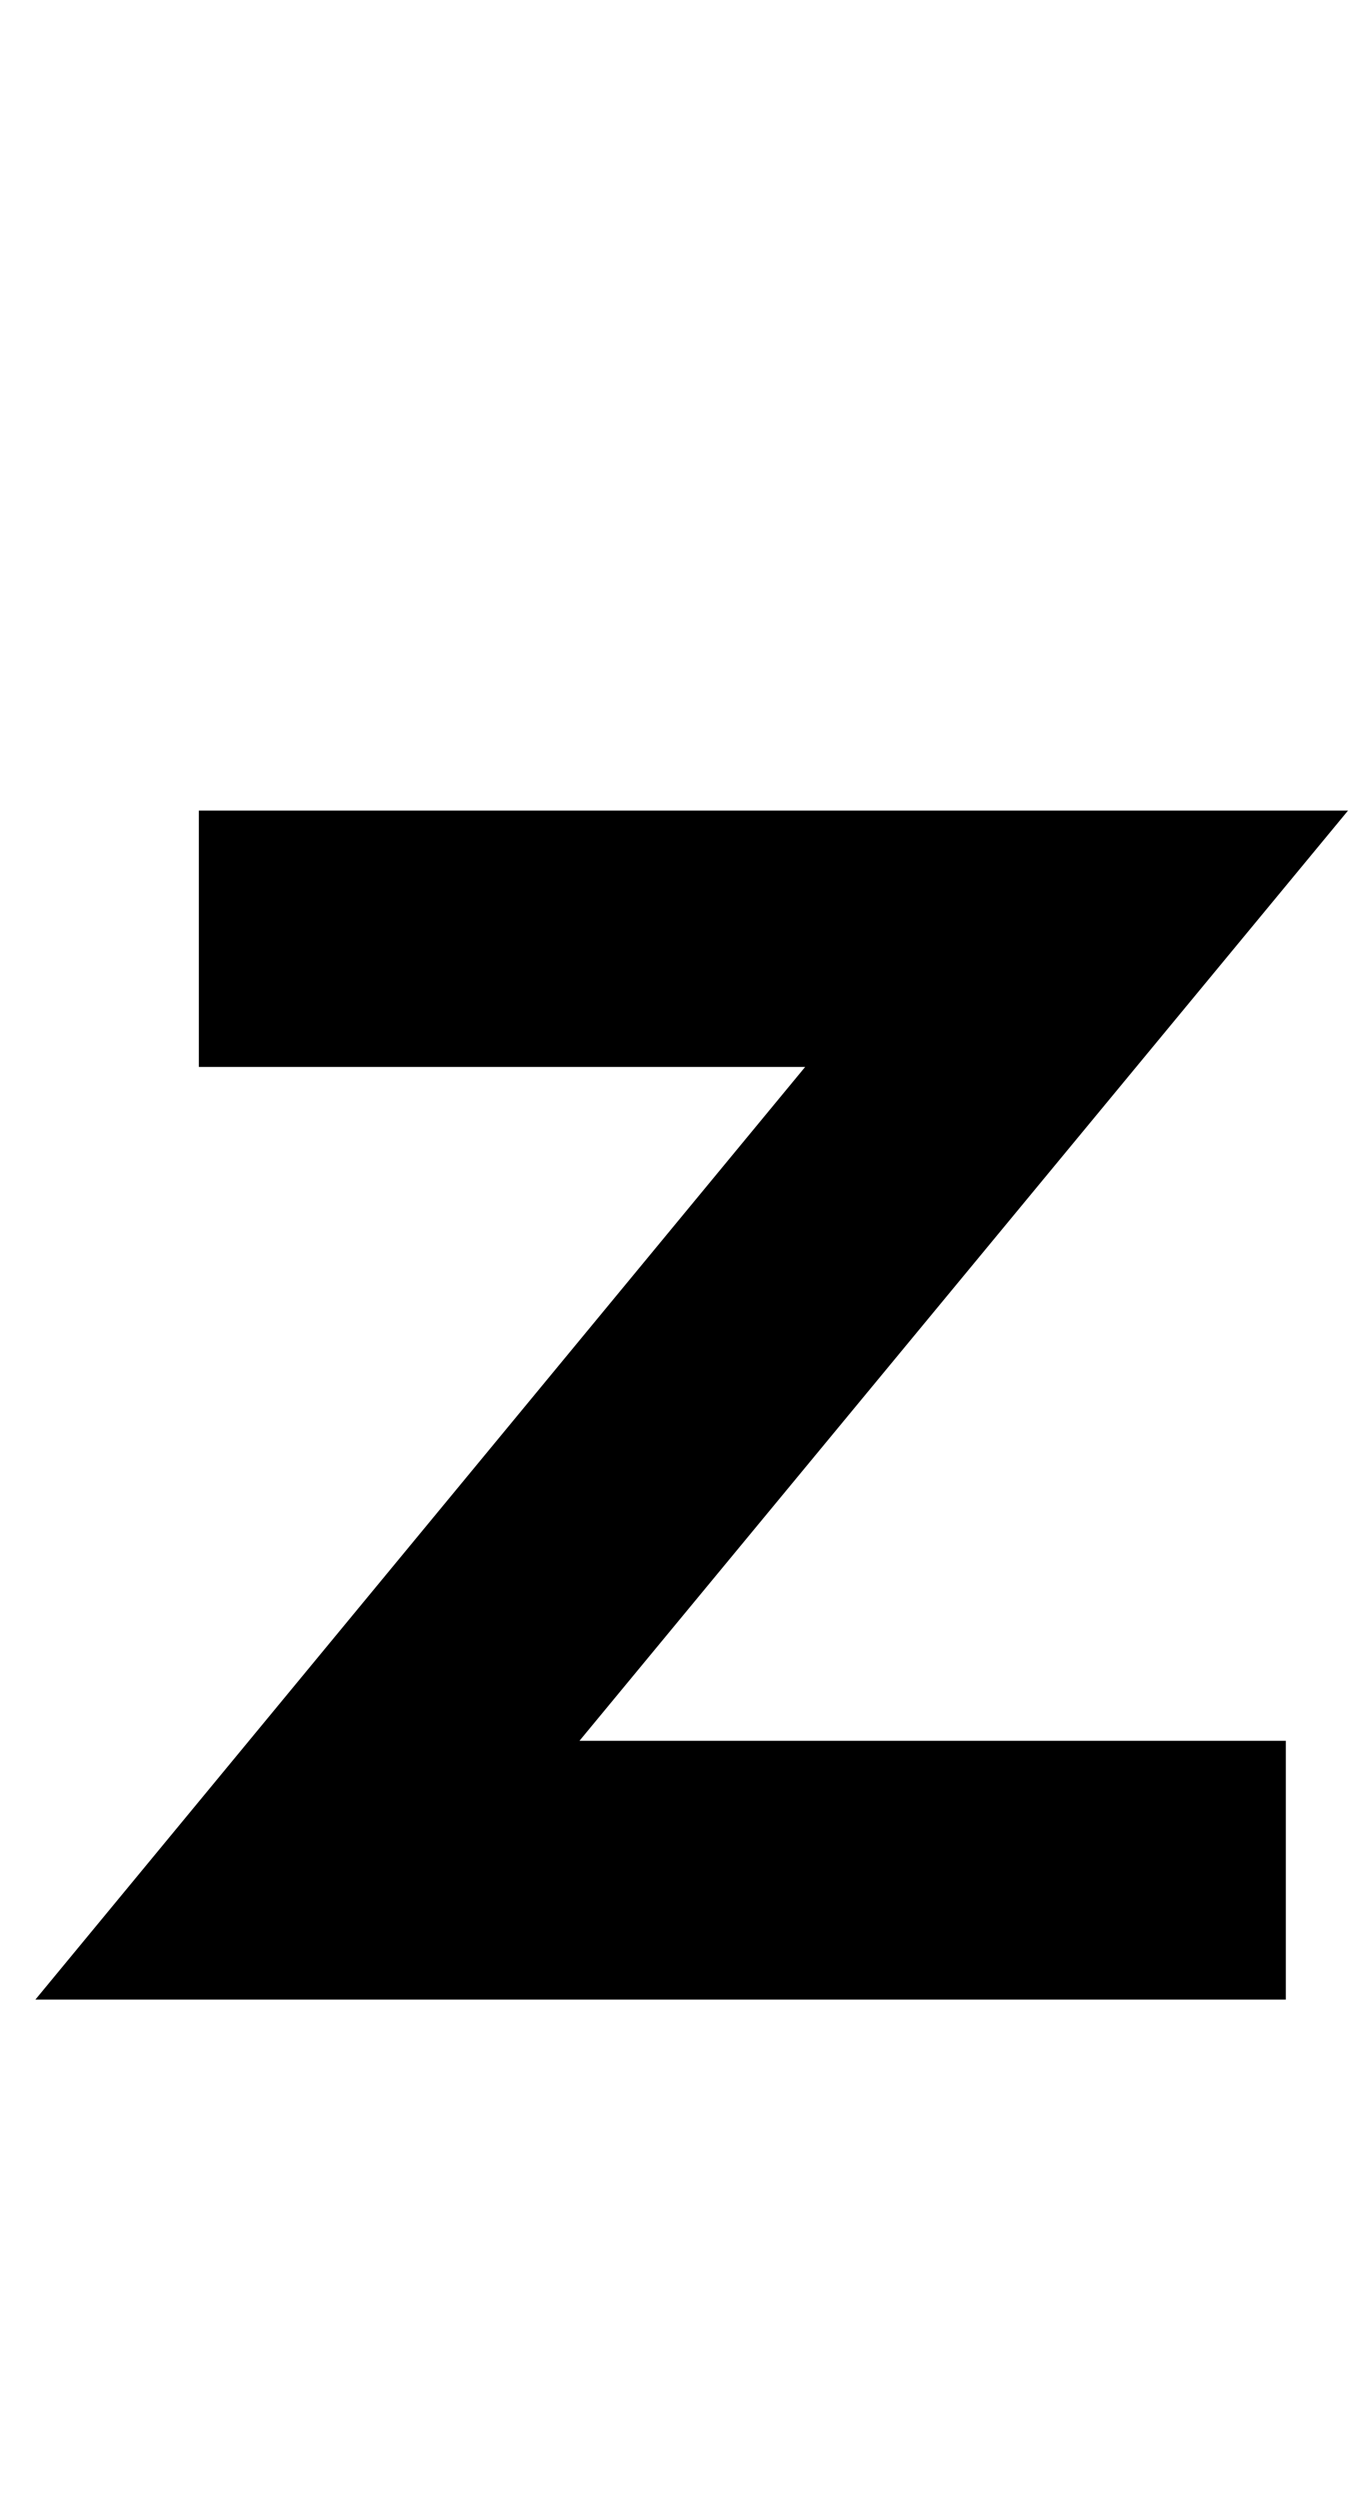<?xml version="1.0" standalone="no"?>
<!DOCTYPE svg PUBLIC "-//W3C//DTD SVG 1.1//EN" "http://www.w3.org/Graphics/SVG/1.1/DTD/svg11.dtd" >
<svg xmlns="http://www.w3.org/2000/svg" xmlns:xlink="http://www.w3.org/1999/xlink" version="1.1" viewBox="-10 0 1123 2048">
  <g transform="matrix(1 0 0 -1 0 1638)">
   <path fill="currentColor"
d="M465 212h579v-212h-1025l631 764h-497v210h942z" />
  </g>

</svg>
